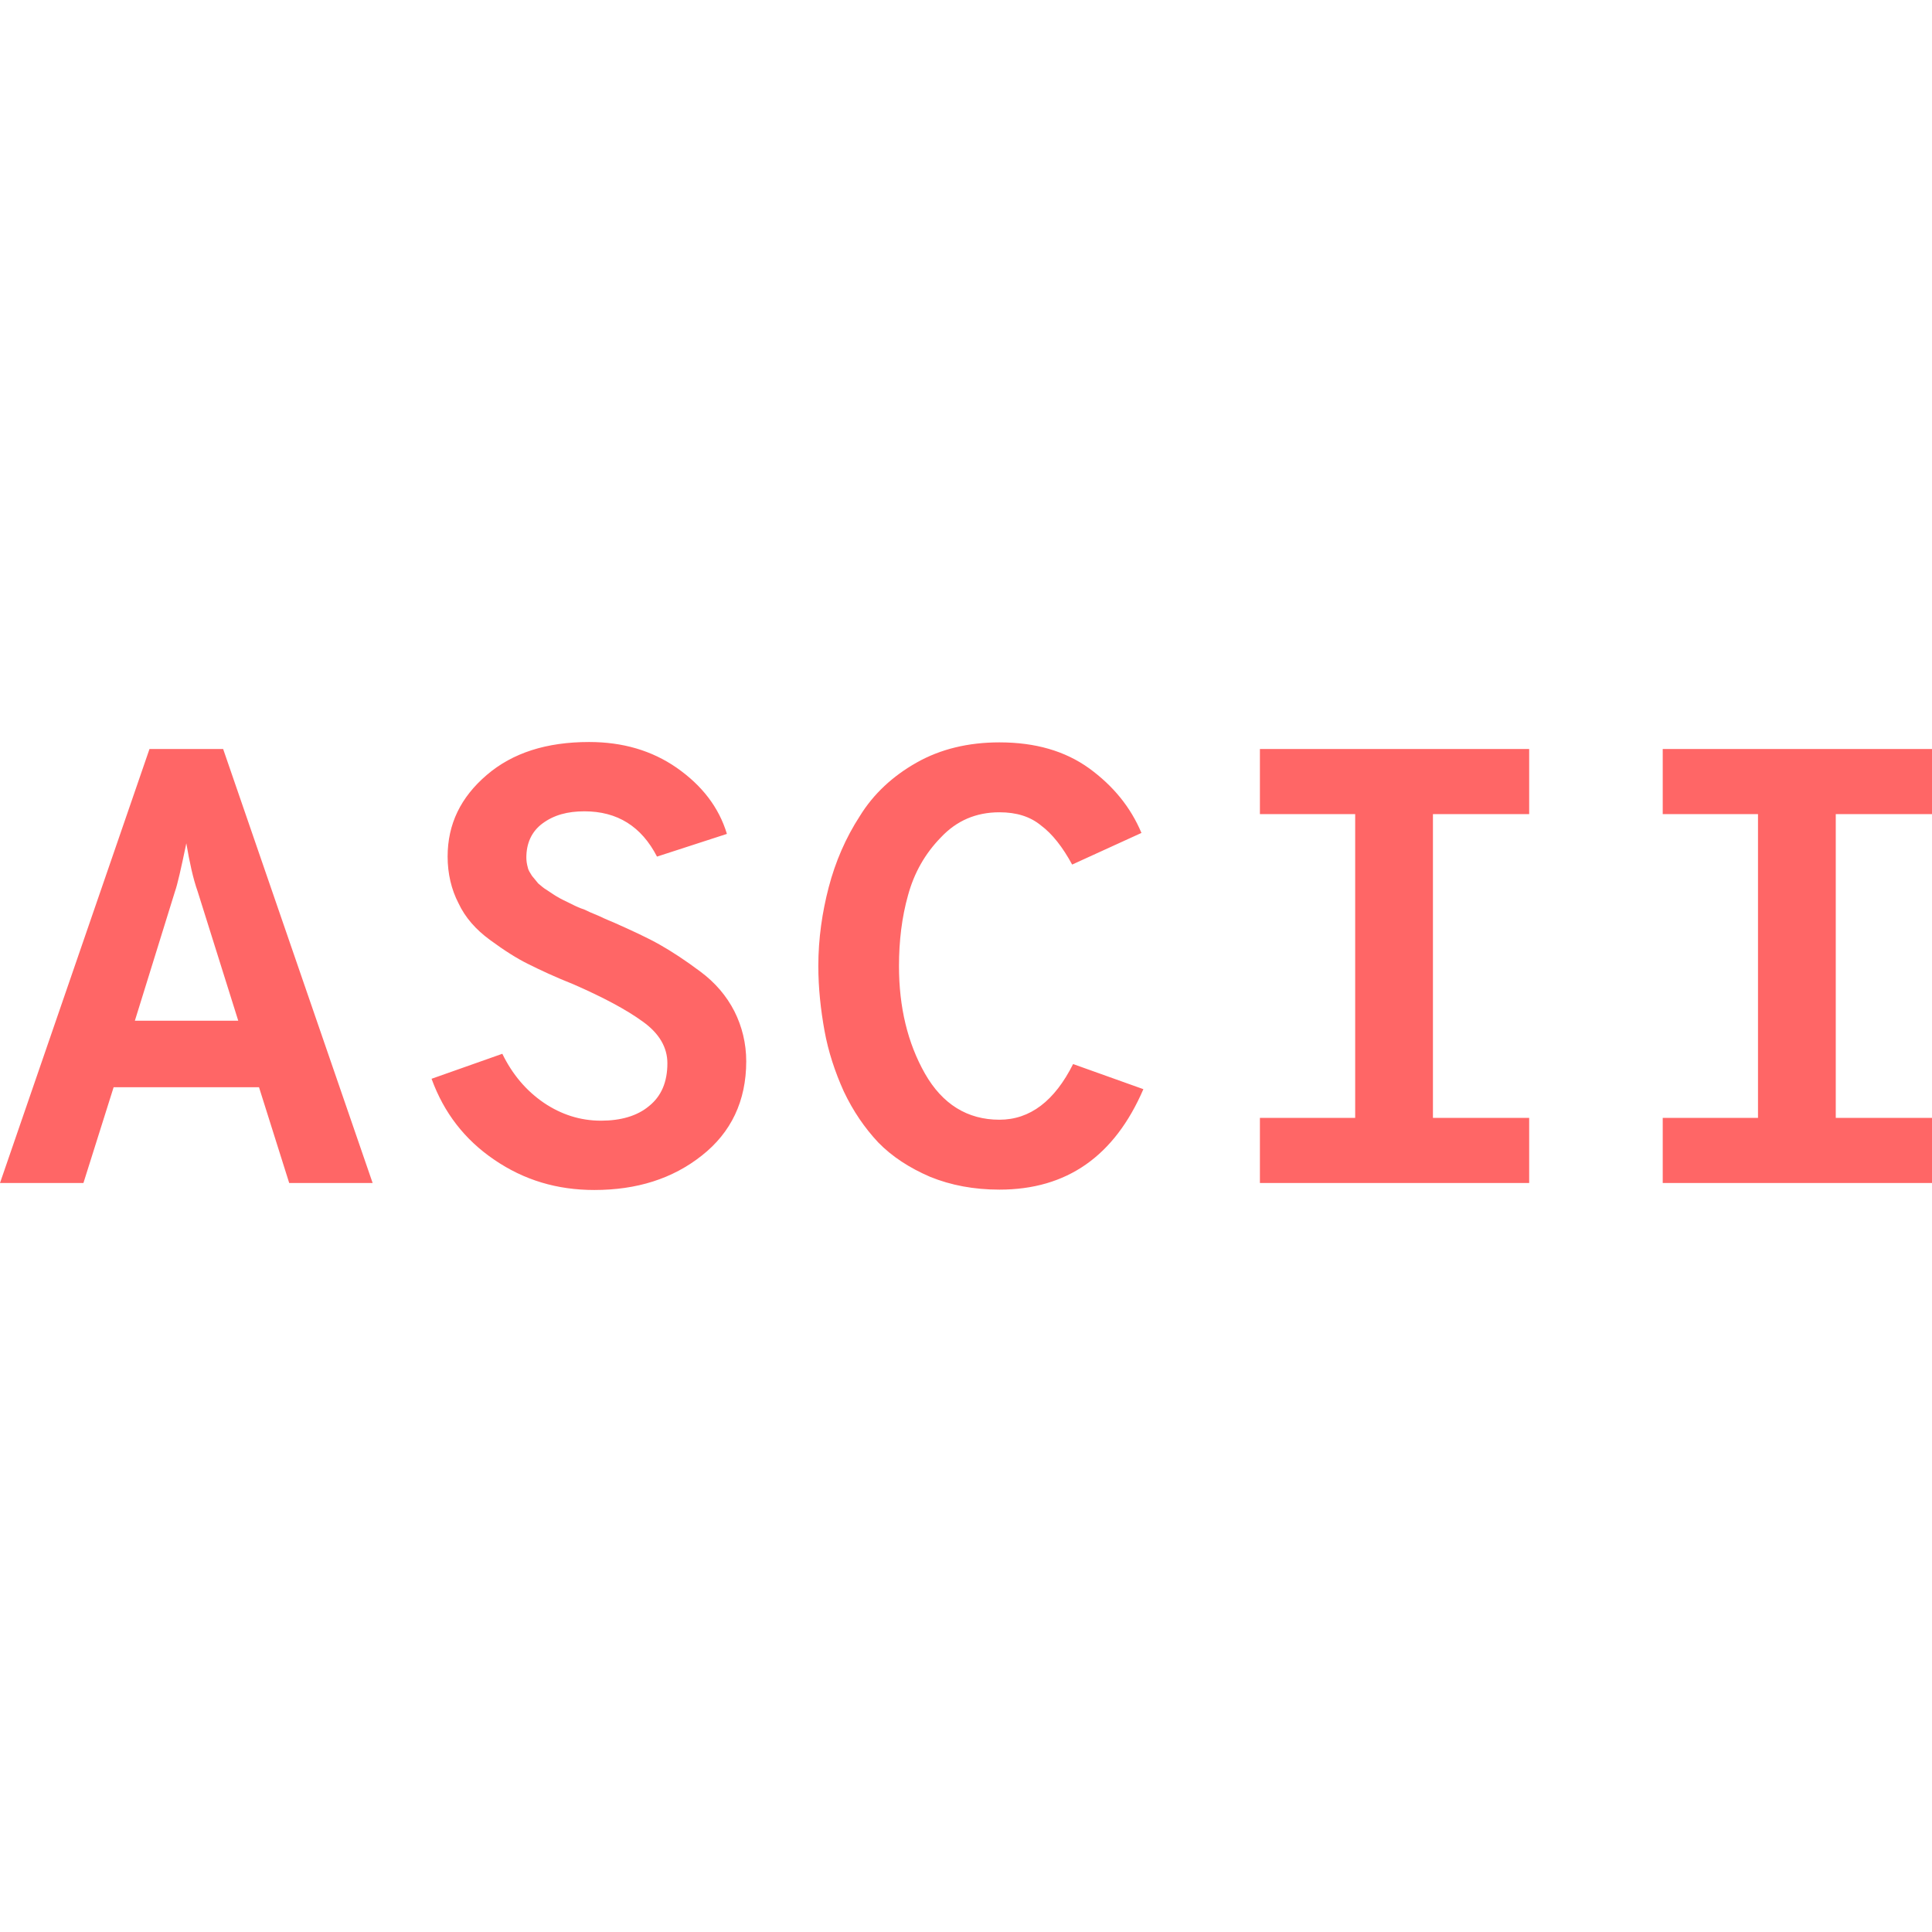 
<svg xmlns="http://www.w3.org/2000/svg" xmlns:xlink="http://www.w3.org/1999/xlink" width="16px" height="16px" viewBox="0 0 16 16" version="1.1">
<g id="surface1">
<path style=" stroke:none;fill-rule:evenodd;fill:#ff6666;fill-opacity:1;" d="M 3.086 9.797 L 2.395 9.797 L 2.145 9.004 L 0.941 9.004 L 0.691 9.797 L 0 9.797 L 1.238 6.203 L 1.848 6.203 Z M 1.449 7.383 L 1.117 8.453 L 1.973 8.453 L 1.637 7.383 C 1.598 7.273 1.57 7.141 1.543 6.984 C 1.5 7.191 1.469 7.328 1.449 7.383 Z M 4.922 9.855 C 4.613 9.855 4.34 9.773 4.094 9.605 C 3.848 9.438 3.676 9.215 3.574 8.934 L 4.16 8.727 C 4.242 8.895 4.355 9.031 4.504 9.133 C 4.648 9.23 4.805 9.281 4.977 9.281 C 5.141 9.281 5.277 9.242 5.375 9.16 C 5.477 9.078 5.527 8.961 5.527 8.805 C 5.527 8.676 5.461 8.559 5.324 8.461 C 5.184 8.359 4.992 8.258 4.75 8.152 C 4.594 8.09 4.469 8.031 4.375 7.984 C 4.281 7.938 4.176 7.871 4.059 7.785 C 3.941 7.699 3.852 7.598 3.797 7.48 C 3.738 7.367 3.707 7.234 3.707 7.094 C 3.707 6.824 3.816 6.602 4.031 6.418 C 4.246 6.234 4.527 6.145 4.879 6.145 C 5.156 6.145 5.398 6.215 5.605 6.359 C 5.812 6.504 5.953 6.684 6.02 6.906 L 5.441 7.094 C 5.312 6.844 5.113 6.719 4.84 6.719 C 4.699 6.719 4.586 6.75 4.492 6.82 C 4.402 6.887 4.359 6.984 4.359 7.102 C 4.359 7.129 4.363 7.156 4.371 7.184 C 4.375 7.207 4.391 7.23 4.406 7.254 C 4.426 7.277 4.441 7.297 4.457 7.316 C 4.477 7.332 4.5 7.355 4.535 7.375 C 4.57 7.398 4.598 7.418 4.621 7.43 C 4.645 7.445 4.68 7.461 4.727 7.484 C 4.773 7.508 4.809 7.523 4.836 7.531 C 4.859 7.543 4.902 7.562 4.961 7.586 C 5.016 7.613 5.059 7.629 5.086 7.641 C 5.234 7.707 5.363 7.766 5.465 7.824 C 5.562 7.879 5.676 7.953 5.801 8.047 C 5.922 8.137 6.016 8.246 6.082 8.375 C 6.145 8.5 6.18 8.641 6.18 8.789 C 6.18 9.117 6.055 9.379 5.812 9.57 C 5.57 9.762 5.273 9.855 4.922 9.855 Z M 8.277 9.852 C 8.066 9.852 7.875 9.816 7.703 9.746 C 7.531 9.672 7.387 9.578 7.273 9.461 C 7.16 9.34 7.066 9.203 6.988 9.039 C 6.914 8.875 6.859 8.707 6.828 8.535 C 6.797 8.363 6.777 8.184 6.777 8 C 6.777 7.773 6.809 7.555 6.863 7.348 C 6.918 7.137 7.004 6.938 7.121 6.758 C 7.234 6.574 7.395 6.426 7.59 6.316 C 7.789 6.203 8.02 6.148 8.277 6.148 C 8.574 6.148 8.82 6.219 9.02 6.363 C 9.219 6.508 9.363 6.684 9.453 6.898 L 8.879 7.16 C 8.801 7.016 8.715 6.906 8.621 6.836 C 8.531 6.762 8.418 6.727 8.277 6.727 C 8.082 6.727 7.922 6.797 7.793 6.934 C 7.66 7.07 7.57 7.23 7.52 7.414 C 7.469 7.594 7.445 7.793 7.445 8 C 7.445 8.34 7.516 8.637 7.66 8.891 C 7.805 9.145 8.012 9.273 8.277 9.273 C 8.531 9.273 8.734 9.117 8.887 8.812 L 9.469 9.02 C 9.23 9.574 8.836 9.852 8.277 9.852 Z M 12.664 6.203 L 12.664 6.742 L 11.867 6.742 L 11.867 9.258 L 12.664 9.258 L 12.664 9.797 L 10.434 9.797 L 10.434 9.258 L 11.223 9.258 L 11.223 6.742 L 10.434 6.742 L 10.434 6.203 Z M 16 6.203 L 16 6.742 L 15.203 6.742 L 15.203 9.258 L 16 9.258 L 16 9.797 L 13.77 9.797 L 13.77 9.258 L 14.559 9.258 L 14.559 6.742 L 13.77 6.742 L 13.77 6.203 Z M 16 6.203 "/>
</g>
</svg>
